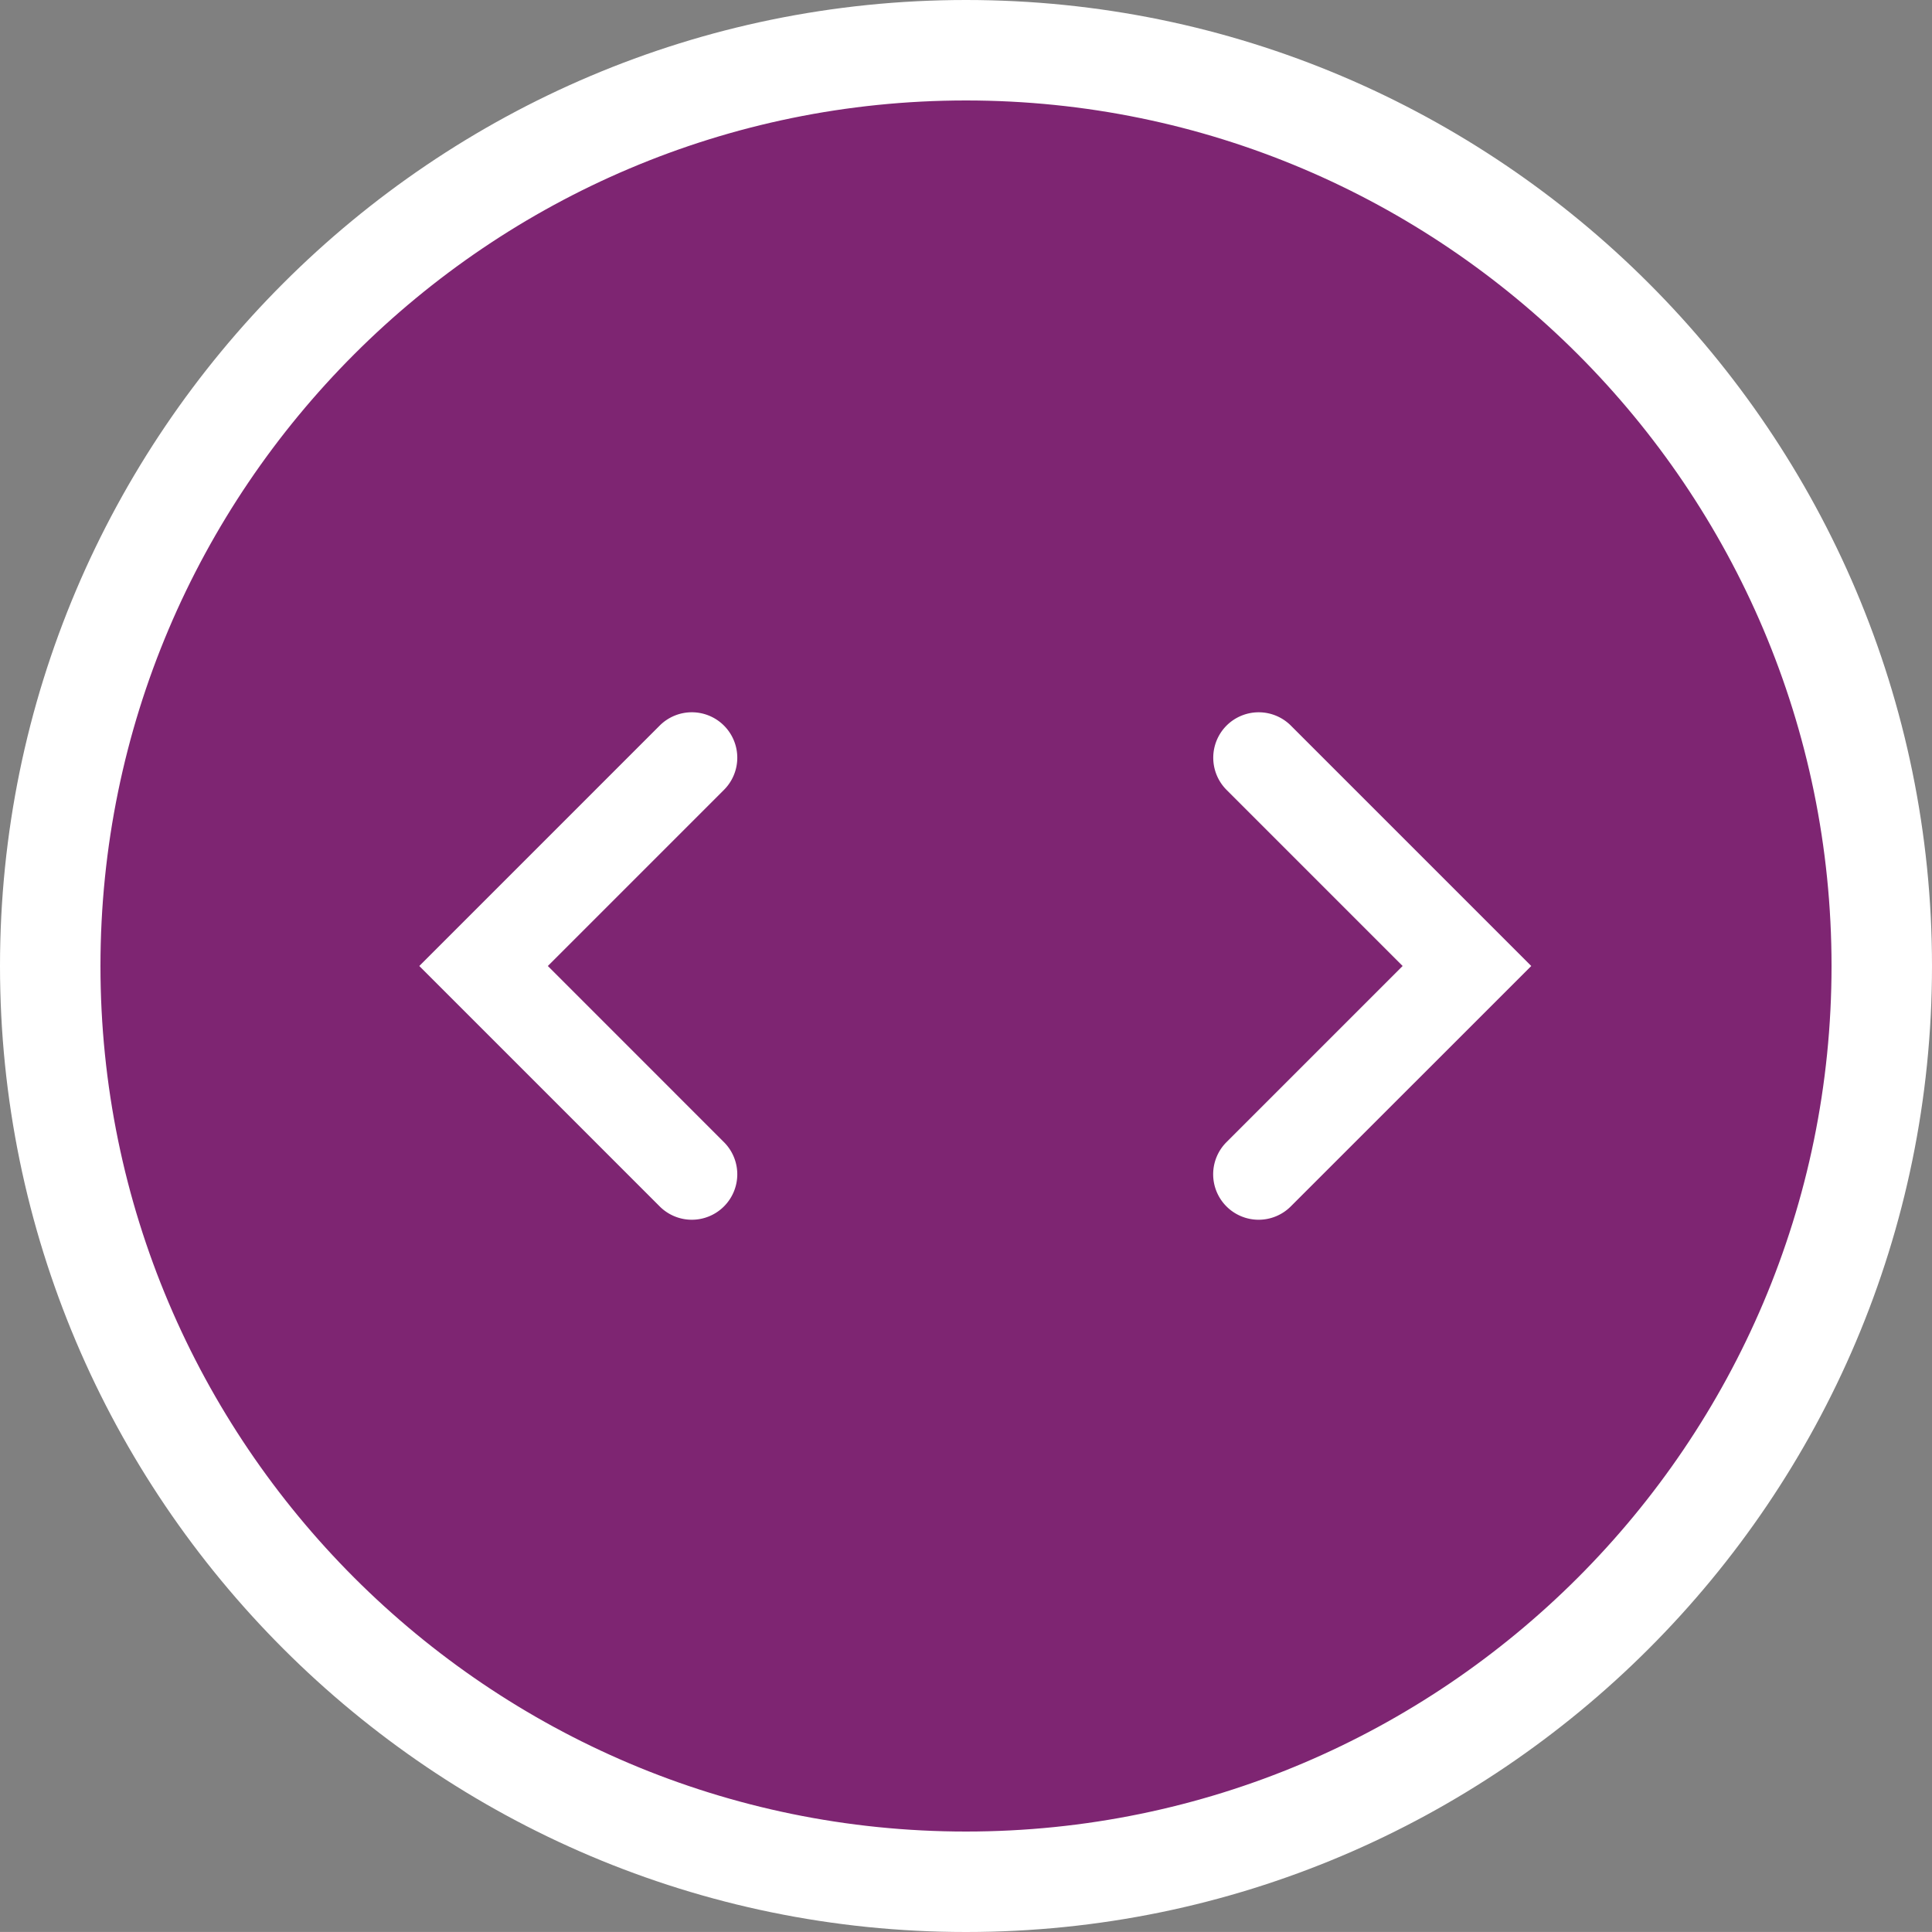 <svg id="Layer_1" data-name="Layer 1" xmlns="http://www.w3.org/2000/svg" viewBox="0 0 500 499.99"><rect x="0" y="0" width="500" height="499.99" fill="#808080" stroke="none"/><defs><style>.cls-1{fill:#7e2572;}.cls-2{fill:#fff;}</style></defs><title>arrow</title><circle class="cls-1" cx="250" cy="250" r="237.01"/><path class="cls-2" d="M250,500C112.15,500,0,387.84,0,250S112.15,0,250,0,500,112.15,500,250,387.85,500,250,500Zm0-474C126.47,26,26,126.47,26,250s100.5,224,224,224S474,373.53,474,250,373.53,26,250,26Z" transform="translate(0 0)"/><path class="cls-2" d="M317.43,187.78h0a11.78,11.78,0,0,0,0,16.64L363,250l-45.59,45.59a11.76,11.76,0,0,0,0,16.63h0a11.76,11.76,0,0,0,16.64,0L396.29,250l-62.22-62.22A11.78,11.78,0,0,0,317.43,187.78Z" transform="translate(0 0)"/><path class="cls-2" d="M170.73,187.78,108.51,250l62.22,62.22a11.75,11.75,0,0,0,16.63,0h0a11.75,11.75,0,0,0,0-16.63L141.78,250l45.58-45.58a11.76,11.76,0,0,0,0-16.64h0A11.76,11.76,0,0,0,170.73,187.78Z" transform="translate(0 0)"/></svg>
